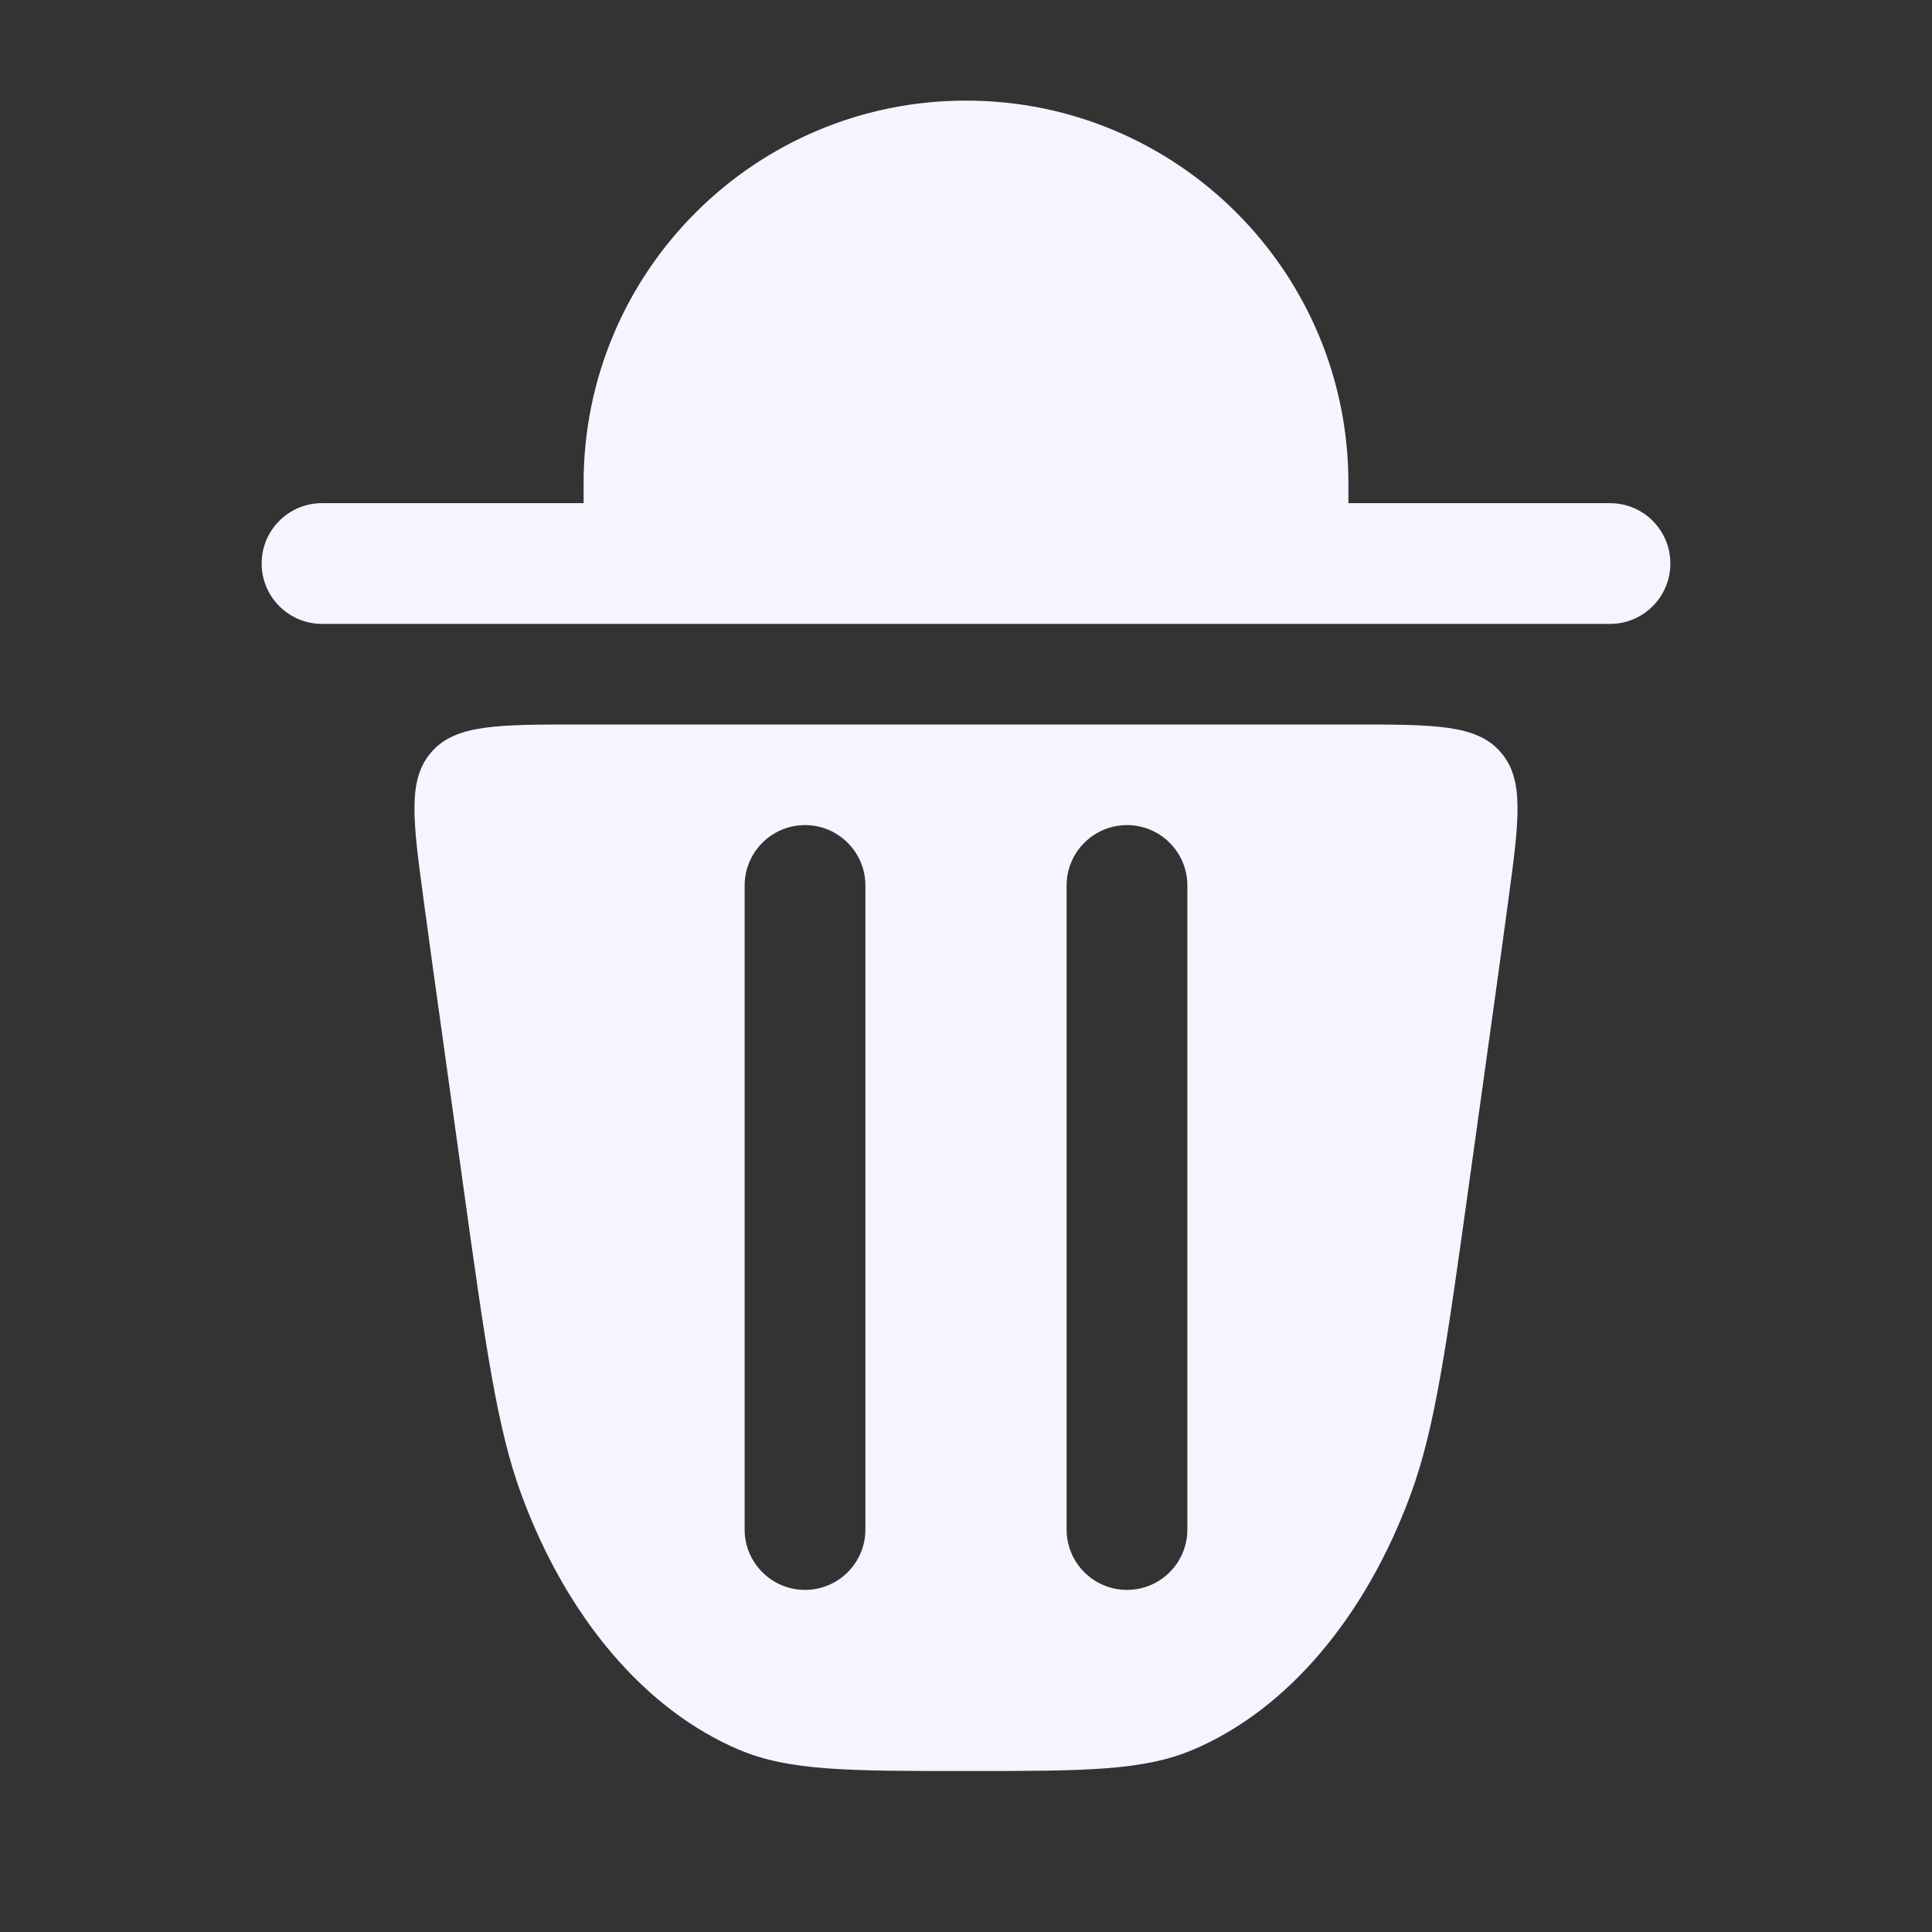 <svg width="28" height="28" viewBox="0 0 28 28" fill="none" xmlns="http://www.w3.org/2000/svg">
<rect x="0" y="0" width="28" height="28" fill="#333333" stroke="none"/>
<path fill-rule="evenodd" clip-rule="evenodd" d="M21.297 17.109L21.604 14.909C21.698 14.233 21.784 13.614 21.86 13.047C22.017 11.881 22.096 11.298 21.747 10.899C21.399 10.5 20.8 10.5 19.601 10.5H8.399C7.201 10.5 6.601 10.5 6.253 10.899C5.904 11.298 5.983 11.881 6.14 13.047C6.216 13.614 6.302 14.233 6.397 14.909L6.703 17.109C7.035 19.499 7.202 20.694 7.554 21.654C8.214 23.449 9.354 24.785 10.714 25.36C11.442 25.667 12.295 25.667 14 25.667C15.706 25.667 16.558 25.667 17.286 25.36C18.646 24.785 19.786 23.449 20.446 21.654C20.799 20.694 20.965 19.499 21.297 17.109ZM12.542 12.833C12.542 12.35 12.15 11.958 11.667 11.958C11.184 11.958 10.792 12.35 10.792 12.833V22.167C10.792 22.65 11.184 23.042 11.667 23.042C12.15 23.042 12.542 22.65 12.542 22.167V12.833ZM17.208 12.833C17.208 12.35 16.817 11.958 16.333 11.958C15.85 11.958 15.458 12.35 15.458 12.833V22.167C15.458 22.65 15.85 23.042 16.333 23.042C16.817 23.042 17.208 22.65 17.208 22.167V12.833Z" fill="#F7F4FF"/>
<path d="M14 1.458C10.94 1.458 8.458 3.939 8.458 7V7.292H4.667C4.184 7.292 3.792 7.683 3.792 8.167C3.792 8.65 4.184 9.042 4.667 9.042H23.333C23.817 9.042 24.208 8.65 24.208 8.167C24.208 7.683 23.817 7.292 23.333 7.292H19.542V7C19.542 3.939 17.061 1.458 14 1.458Z" fill="#F7F4FF"/>
</svg>
